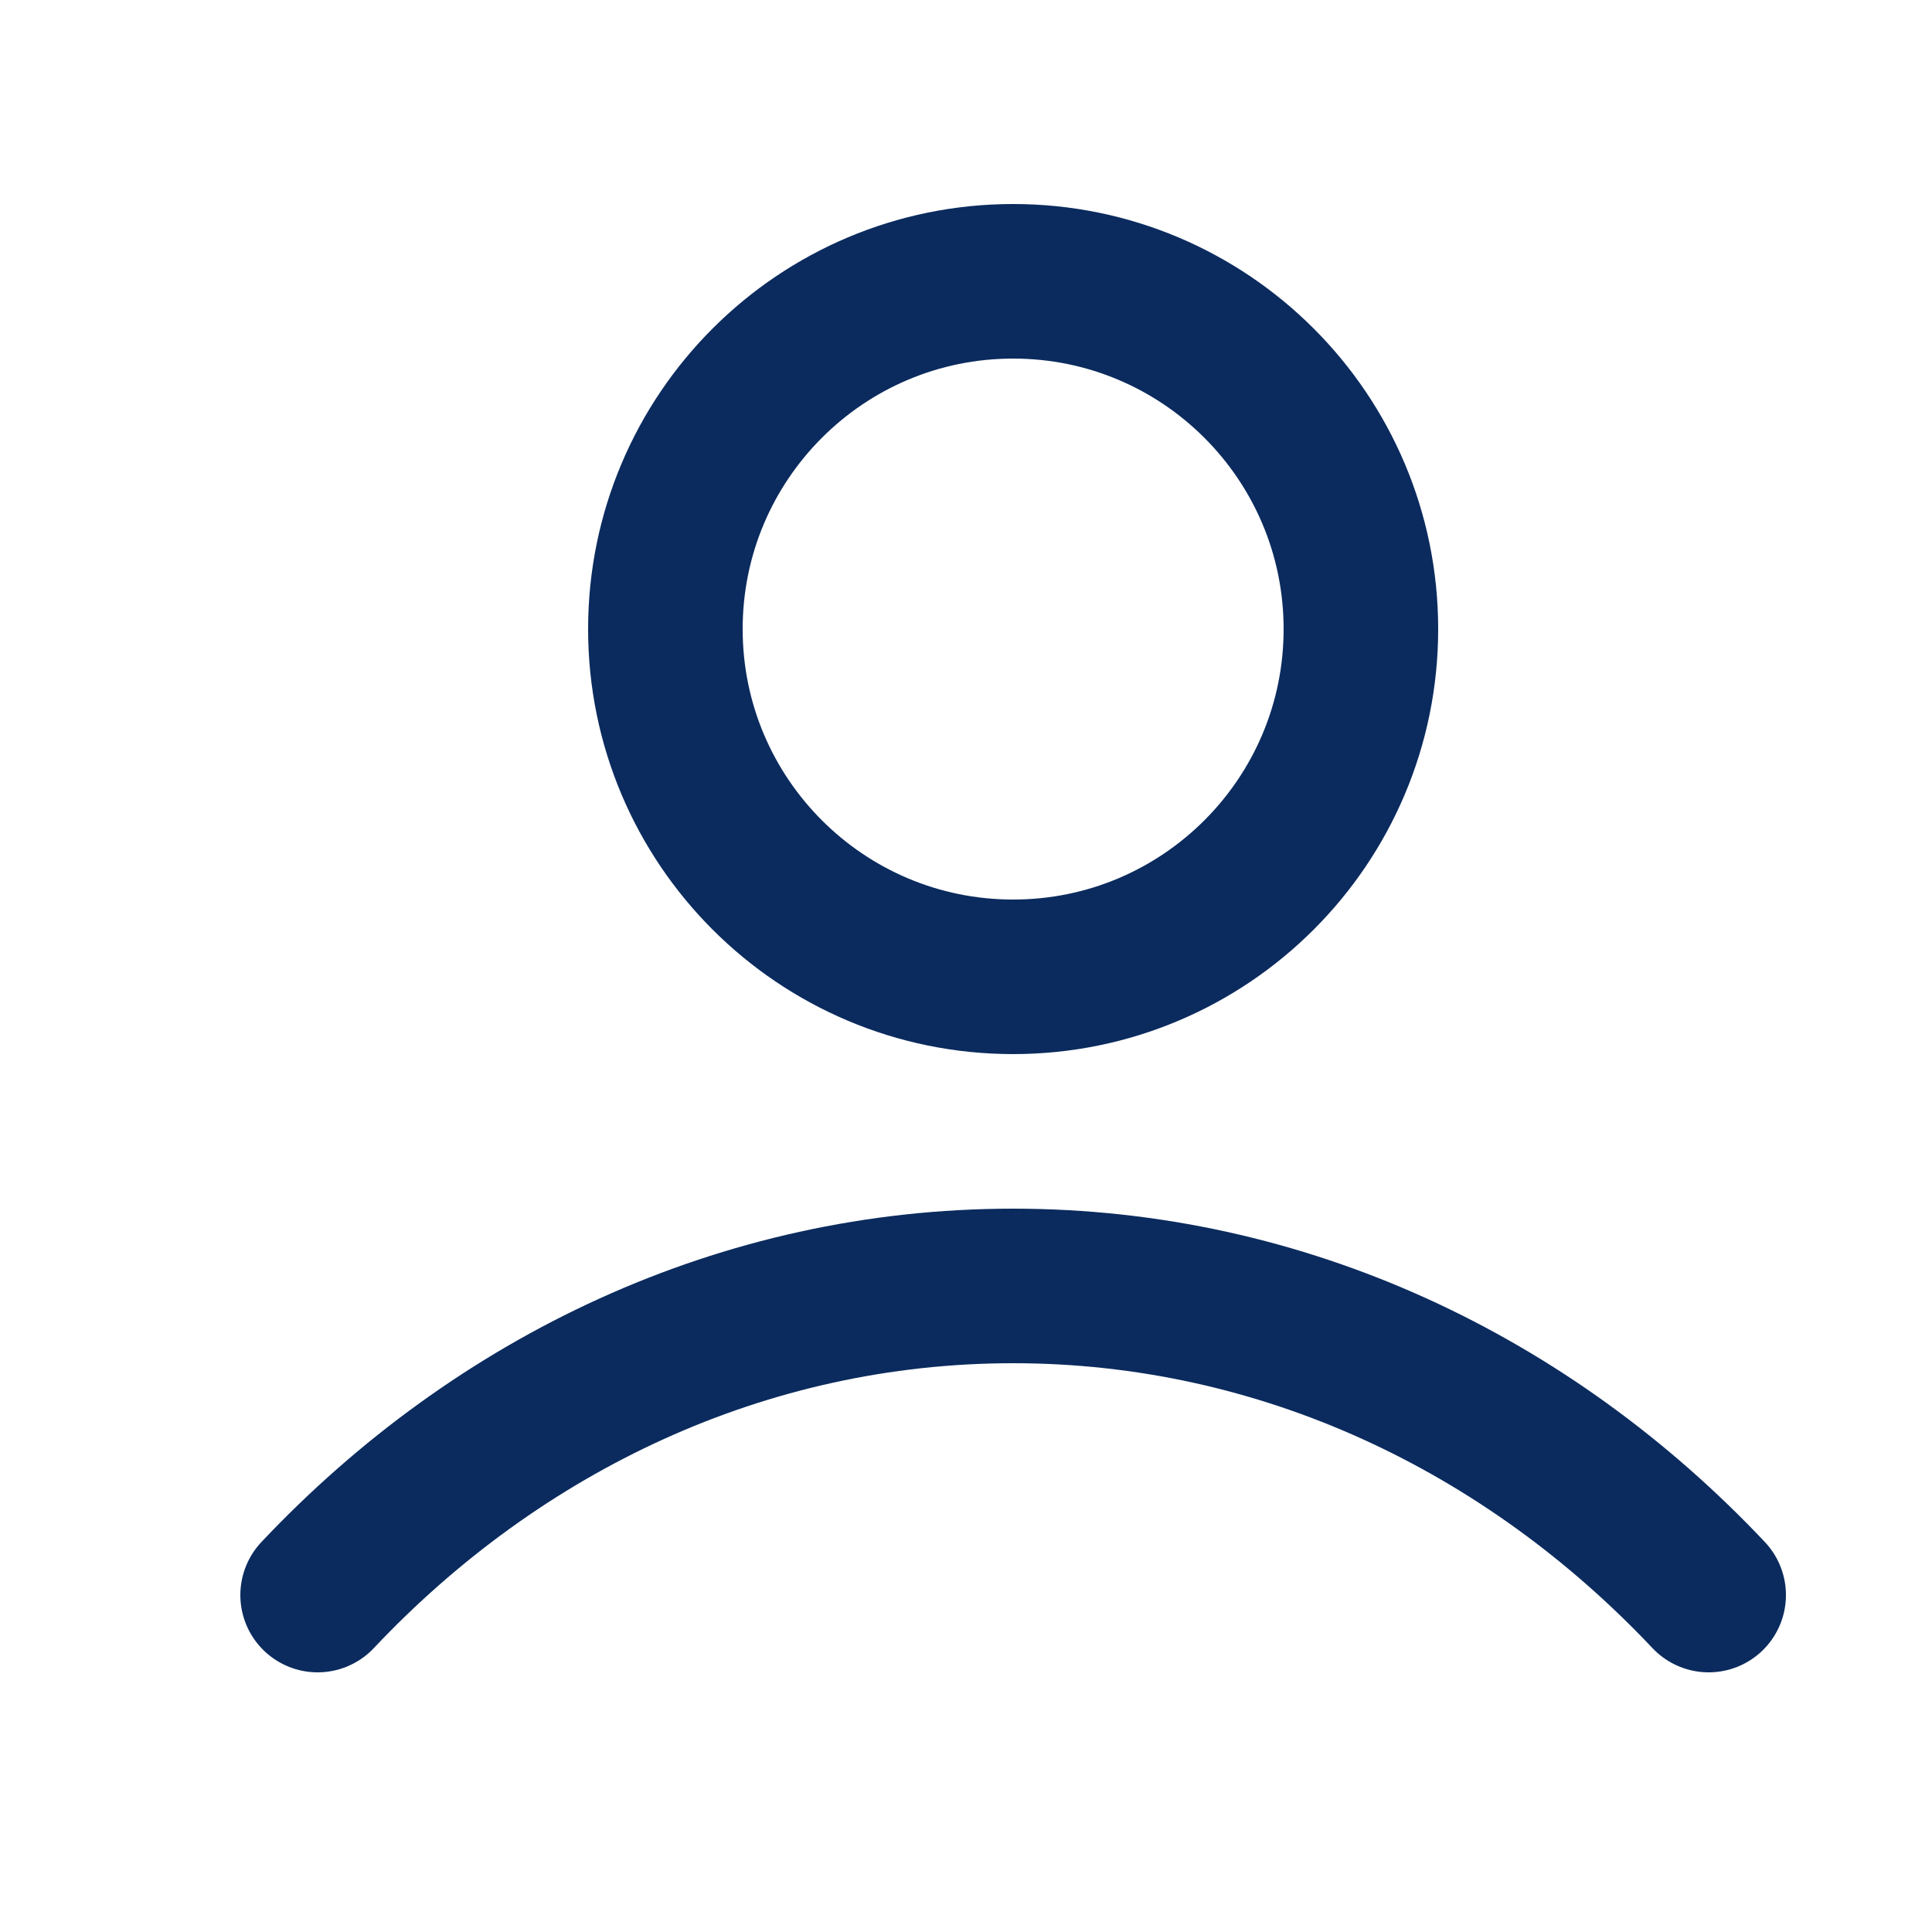 <svg width="25" height="25" viewBox="0 0 25 25" fill="none" xmlns="http://www.w3.org/2000/svg">
<path d="M4.11 20.64C6.446 18.163 9.617 16.64 13.11 16.64C16.603 16.64 19.774 18.163 22.11 20.64M17.61 8.14C17.61 10.625 15.595 12.64 13.11 12.64C10.625 12.64 8.61 10.625 8.61 8.14C8.61 5.655 10.625 3.64 13.11 3.64C15.595 3.64 17.61 5.655 17.61 8.14Z" stroke="#0B2B5E" stroke-width="2" stroke-linecap="round" stroke-linejoin="round"/>
</svg>
